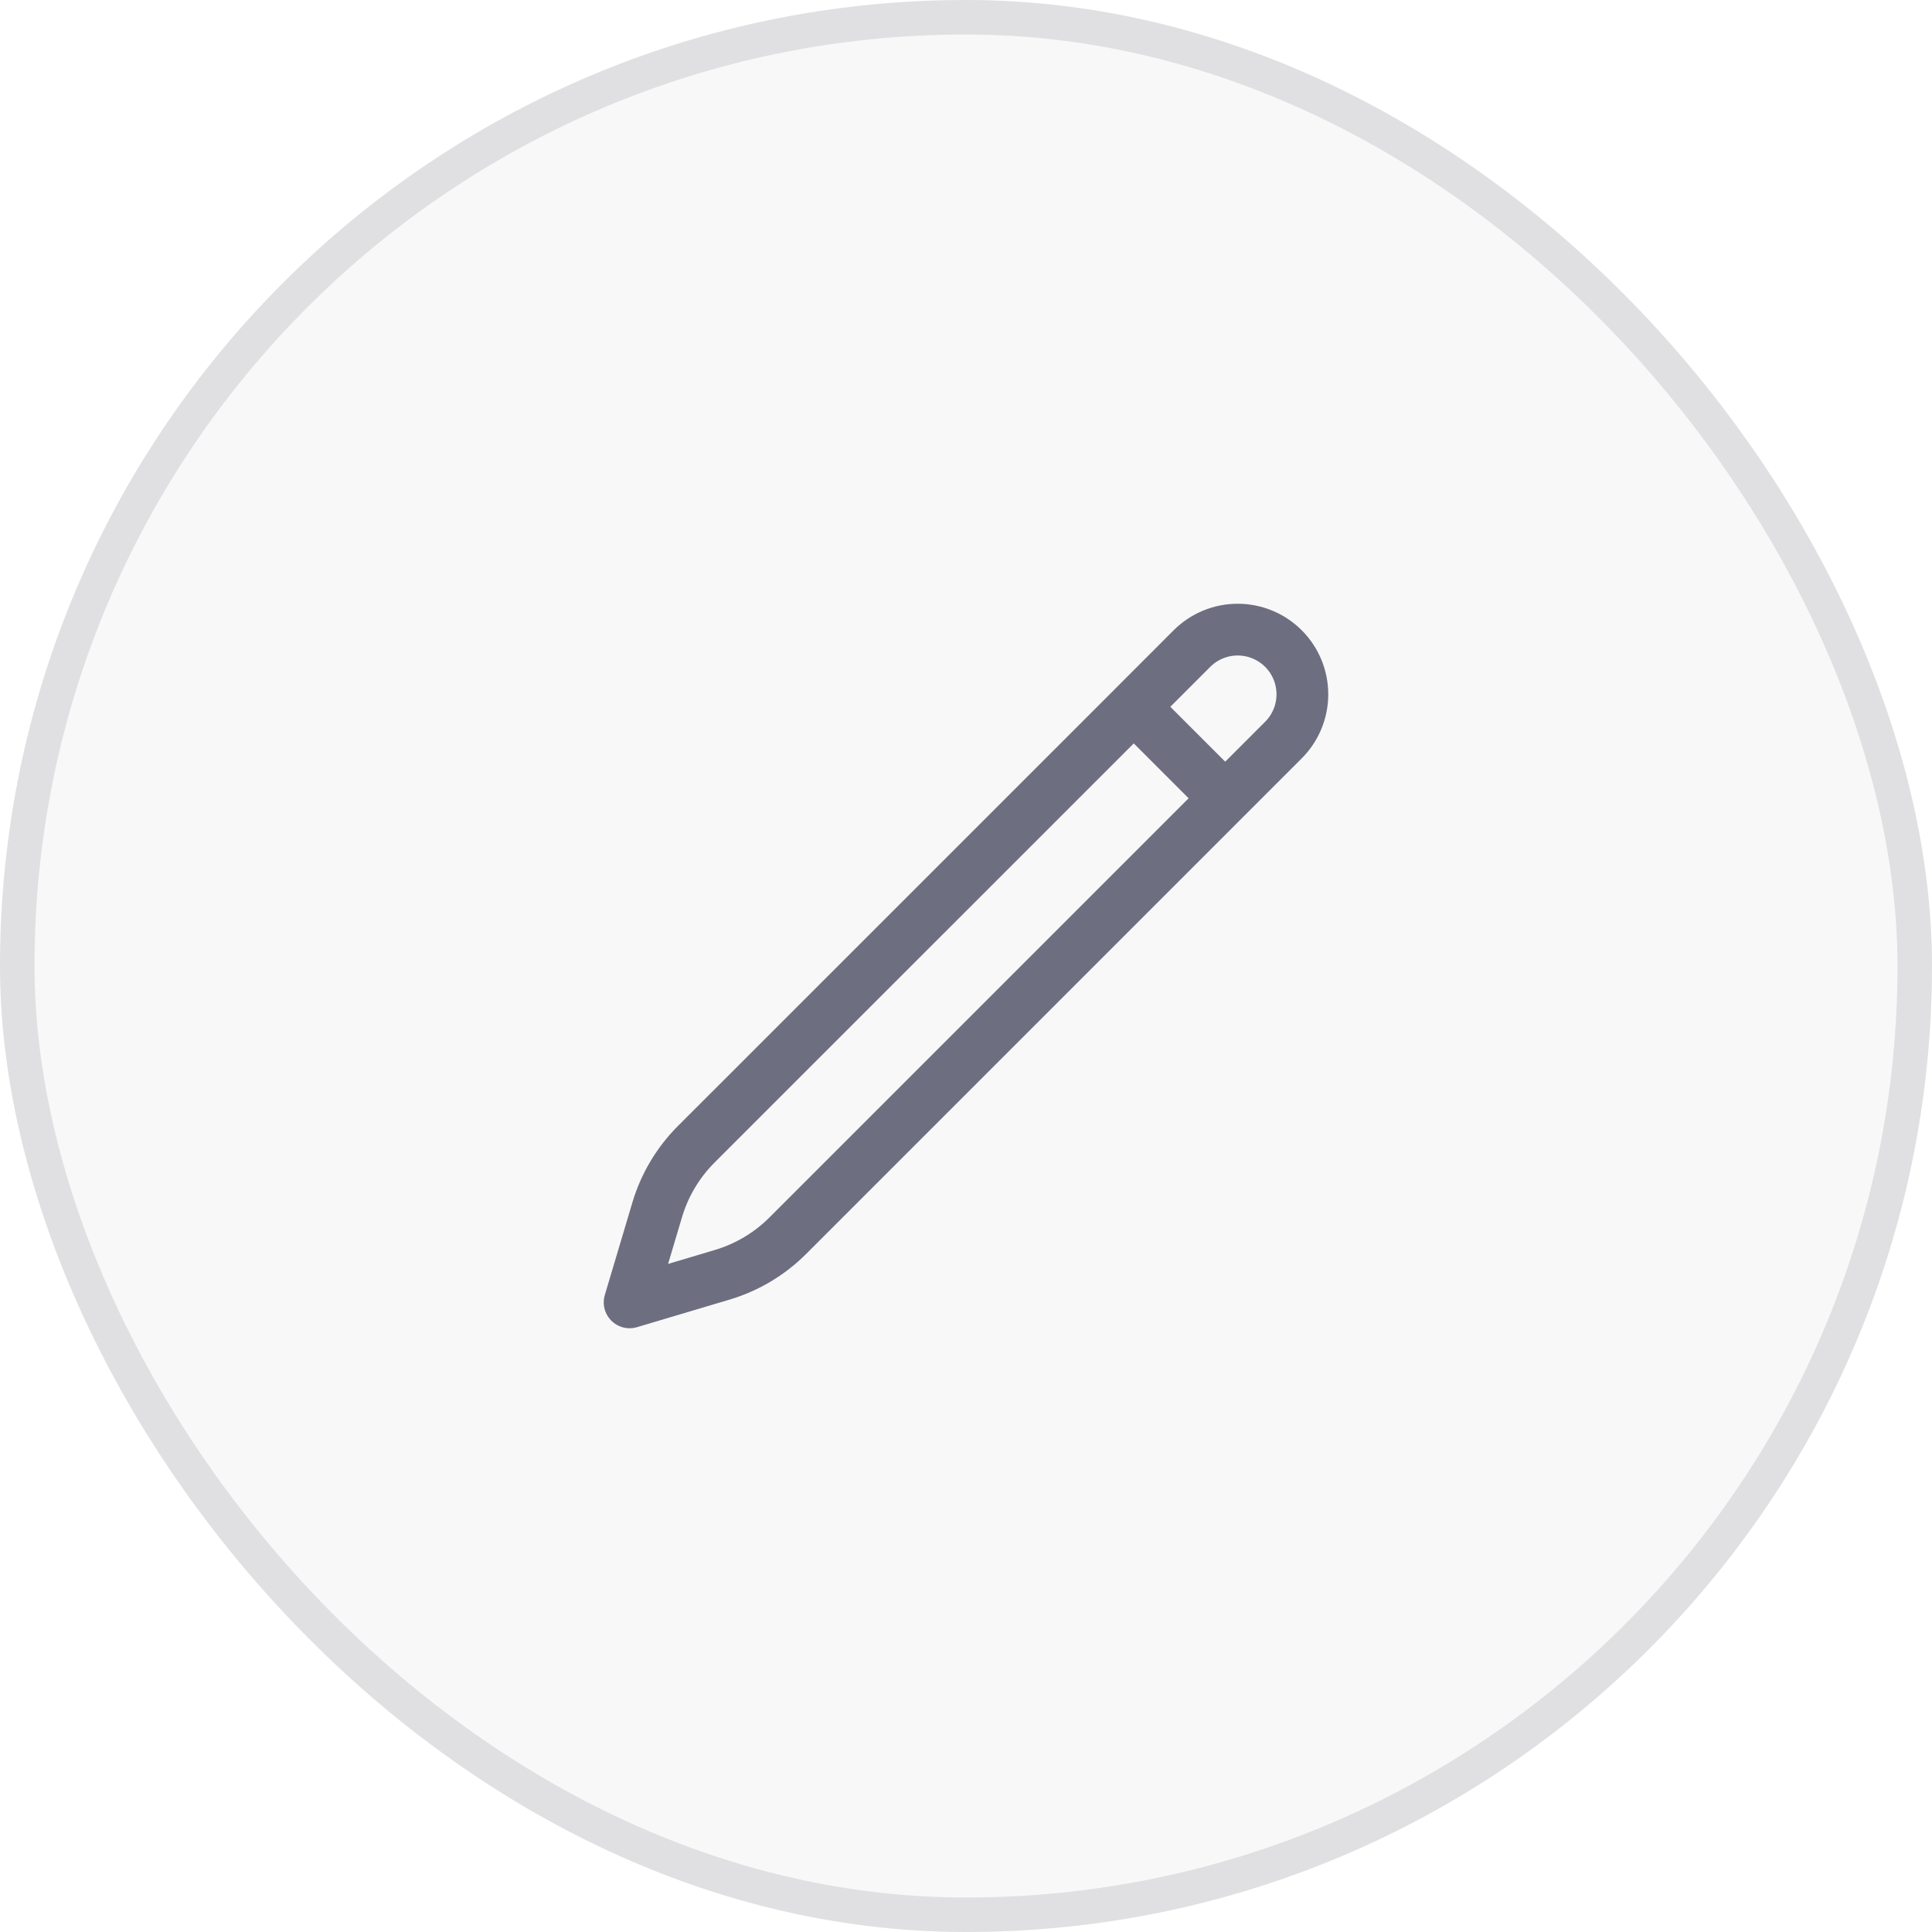 <svg width="56" height="56" viewBox="0 0 56 56" fill="none" xmlns="http://www.w3.org/2000/svg">
<rect width="56" height="56" rx="28" fill="#12132D" fill-opacity="0.03"/>
<rect x="0.5" y="0.5" width="55" height="55" rx="27.5" stroke="#030712" stroke-opacity="0.1"/>
<path d="M32.862 20.487L34.549 18.799C34.901 18.447 35.378 18.25 35.875 18.25C36.372 18.25 36.849 18.447 37.201 18.799C37.553 19.151 37.75 19.628 37.75 20.125C37.75 20.622 37.553 21.099 37.201 21.451L22.832 35.82C22.303 36.348 21.651 36.737 20.935 36.95L18.25 37.75L19.05 35.065C19.263 34.349 19.652 33.697 20.18 33.168L32.863 20.487H32.862ZM32.862 20.487L35.5 23.125" stroke="#12132D" stroke-opacity="0.6" stroke-width="1.5" stroke-linecap="round" stroke-linejoin="round"/>
</svg>
